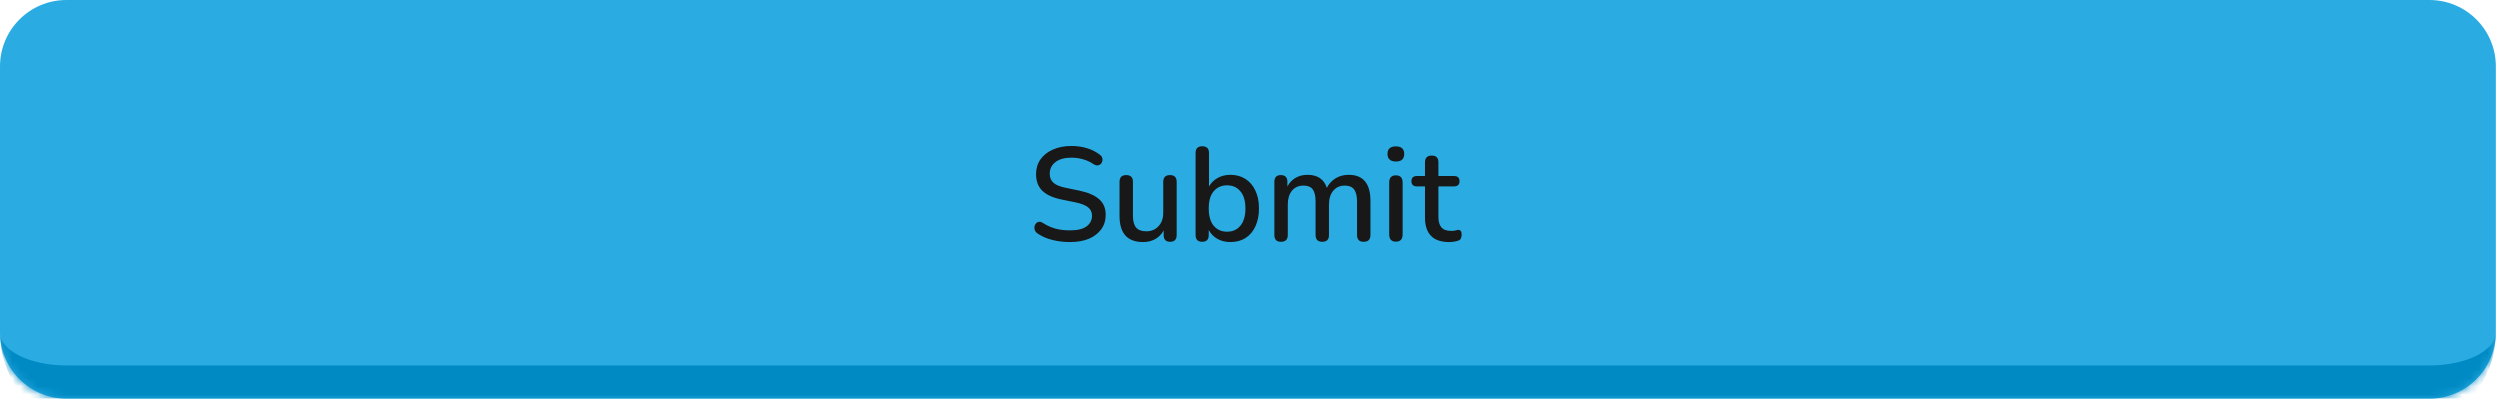 <svg width="301" height="48" viewBox="0 0 301 48" fill="none" xmlns="http://www.w3.org/2000/svg">
<mask id="path-1-inside-1_137_804" fill="white">
<path d="M0 8C0 3.582 3.582 0 8 0H292.5C296.918 0 300.5 3.582 300.5 8V40C300.5 44.418 296.918 48 292.5 48H8C3.582 48 0 44.418 0 40V8Z"/>
</mask>
<path d="M0 8C0 3.582 3.582 0 8 0H292.5C296.918 0 300.5 3.582 300.5 8V40C300.5 44.418 296.918 48 292.5 48H8C3.582 48 0 44.418 0 40V8Z" fill="#2AACE2"/>
<path d="M0 0H300.5H0ZM300.5 40C300.5 46.627 295.127 52 288.5 52H12C5.373 52 0 46.627 0 40C0 42.209 3.582 44 8 44H292.5C296.918 44 300.5 42.209 300.5 40ZM0 48V0V48ZM300.5 0V48V0Z" fill="#008AC4" mask="url(#path-1-inside-1_137_804)"/>
<path d="M128.822 29.144C128.086 29.144 127.377 29.059 126.694 28.888C126.022 28.717 125.435 28.461 124.934 28.12C124.731 27.981 124.609 27.816 124.566 27.624C124.523 27.421 124.539 27.24 124.614 27.08C124.699 26.909 124.822 26.792 124.982 26.728C125.153 26.664 125.345 26.701 125.558 26.84C126.038 27.149 126.545 27.379 127.078 27.528C127.611 27.667 128.193 27.736 128.822 27.736C129.729 27.736 130.395 27.576 130.822 27.256C131.259 26.925 131.478 26.499 131.478 25.976C131.478 25.549 131.323 25.213 131.014 24.968C130.705 24.712 130.187 24.509 129.462 24.36L127.75 24.008C126.737 23.795 125.979 23.443 125.478 22.952C124.987 22.461 124.742 21.8 124.742 20.968C124.742 20.296 124.918 19.704 125.27 19.192C125.633 18.68 126.134 18.285 126.774 18.008C127.414 17.72 128.15 17.576 128.982 17.576C129.643 17.576 130.262 17.661 130.838 17.832C131.425 18.003 131.947 18.264 132.406 18.616C132.587 18.744 132.694 18.899 132.726 19.08C132.758 19.261 132.731 19.432 132.646 19.592C132.561 19.741 132.433 19.843 132.262 19.896C132.091 19.949 131.894 19.907 131.67 19.768C131.254 19.491 130.827 19.293 130.39 19.176C129.953 19.048 129.478 18.984 128.966 18.984C128.177 18.984 127.547 19.16 127.078 19.512C126.619 19.864 126.39 20.333 126.39 20.92C126.39 21.368 126.534 21.725 126.822 21.992C127.11 22.259 127.59 22.461 128.262 22.6L129.958 22.952C131.025 23.176 131.819 23.523 132.342 23.992C132.865 24.451 133.126 25.075 133.126 25.864C133.126 26.525 132.95 27.101 132.598 27.592C132.246 28.083 131.75 28.467 131.11 28.744C130.47 29.011 129.707 29.144 128.822 29.144ZM137.623 29.144C135.735 29.144 134.791 28.093 134.791 25.992V21.896C134.791 21.352 135.058 21.08 135.591 21.08C136.135 21.08 136.407 21.352 136.407 21.896V26.008C136.407 26.637 136.535 27.101 136.791 27.4C137.047 27.699 137.452 27.848 138.007 27.848C138.615 27.848 139.106 27.645 139.479 27.24C139.863 26.835 140.055 26.291 140.055 25.608V21.896C140.055 21.352 140.327 21.08 140.871 21.08C141.404 21.08 141.671 21.352 141.671 21.896V28.296C141.671 28.84 141.41 29.112 140.887 29.112C140.364 29.112 140.103 28.84 140.103 28.296V27.752C139.847 28.211 139.506 28.557 139.079 28.792C138.652 29.027 138.167 29.144 137.623 29.144ZM148.141 29.144C147.554 29.144 147.031 29.016 146.573 28.76C146.114 28.493 145.767 28.136 145.533 27.688V28.296C145.533 28.84 145.271 29.112 144.749 29.112C144.215 29.112 143.949 28.84 143.949 28.296V18.424C143.949 17.88 144.215 17.608 144.749 17.608C145.293 17.608 145.565 17.88 145.565 18.424V22.456C145.799 22.029 146.141 21.688 146.589 21.432C147.047 21.176 147.565 21.048 148.141 21.048C148.834 21.048 149.437 21.213 149.949 21.544C150.471 21.875 150.871 22.344 151.149 22.952C151.437 23.549 151.581 24.264 151.581 25.096C151.581 25.928 151.437 26.648 151.149 27.256C150.871 27.864 150.471 28.333 149.949 28.664C149.437 28.984 148.834 29.144 148.141 29.144ZM147.741 27.896C148.413 27.896 148.946 27.656 149.341 27.176C149.746 26.696 149.949 26.003 149.949 25.096C149.949 24.189 149.746 23.501 149.341 23.032C148.946 22.552 148.413 22.312 147.741 22.312C147.069 22.312 146.53 22.552 146.125 23.032C145.73 23.501 145.533 24.189 145.533 25.096C145.533 26.003 145.73 26.696 146.125 27.176C146.53 27.656 147.069 27.896 147.741 27.896ZM154.234 29.112C153.7 29.112 153.434 28.84 153.434 28.296V21.896C153.434 21.352 153.695 21.08 154.218 21.08C154.74 21.08 155.002 21.352 155.002 21.896V22.456C155.236 22.008 155.562 21.661 155.978 21.416C156.394 21.171 156.879 21.048 157.434 21.048C158.628 21.048 159.402 21.571 159.754 22.616C159.999 22.125 160.351 21.741 160.81 21.464C161.268 21.187 161.791 21.048 162.378 21.048C164.127 21.048 165.002 22.093 165.002 24.184V28.296C165.002 28.84 164.73 29.112 164.186 29.112C163.652 29.112 163.386 28.84 163.386 28.296V24.264C163.386 23.603 163.268 23.117 163.034 22.808C162.81 22.499 162.436 22.344 161.914 22.344C161.327 22.344 160.863 22.552 160.522 22.968C160.18 23.373 160.01 23.928 160.01 24.632V28.296C160.01 28.84 159.743 29.112 159.21 29.112C158.666 29.112 158.394 28.84 158.394 28.296V24.264C158.394 23.603 158.282 23.117 158.058 22.808C157.834 22.499 157.46 22.344 156.938 22.344C156.351 22.344 155.887 22.552 155.546 22.968C155.215 23.373 155.05 23.928 155.05 24.632V28.296C155.05 28.84 154.778 29.112 154.234 29.112ZM168.061 19.448C167.741 19.448 167.49 19.368 167.309 19.208C167.138 19.048 167.053 18.824 167.053 18.536C167.053 17.928 167.389 17.624 168.061 17.624C168.733 17.624 169.069 17.928 169.069 18.536C169.069 19.144 168.733 19.448 168.061 19.448ZM168.061 29.096C167.528 29.096 167.261 28.803 167.261 28.216V21.976C167.261 21.4 167.528 21.112 168.061 21.112C168.605 21.112 168.877 21.4 168.877 21.976V28.216C168.877 28.803 168.605 29.096 168.061 29.096ZM174.48 29.144C173.498 29.144 172.768 28.893 172.288 28.392C171.808 27.891 171.568 27.165 171.568 26.216V22.44H170.608C170.16 22.44 169.936 22.232 169.936 21.816C169.936 21.4 170.16 21.192 170.608 21.192H171.568V19.544C171.568 19 171.84 18.728 172.384 18.728C172.917 18.728 173.184 19 173.184 19.544V21.192H175.056C175.504 21.192 175.728 21.4 175.728 21.816C175.728 22.232 175.504 22.44 175.056 22.44H173.184V26.088C173.184 26.653 173.301 27.08 173.536 27.368C173.781 27.656 174.176 27.8 174.72 27.8C174.912 27.8 175.077 27.784 175.216 27.752C175.354 27.709 175.477 27.683 175.584 27.672C175.701 27.672 175.797 27.715 175.872 27.8C175.946 27.875 175.984 28.024 175.984 28.248C175.984 28.419 175.952 28.573 175.888 28.712C175.834 28.84 175.733 28.925 175.584 28.968C175.456 29.021 175.28 29.064 175.056 29.096C174.842 29.128 174.65 29.144 174.48 29.144Z" fill="#181818"/>
</svg>
